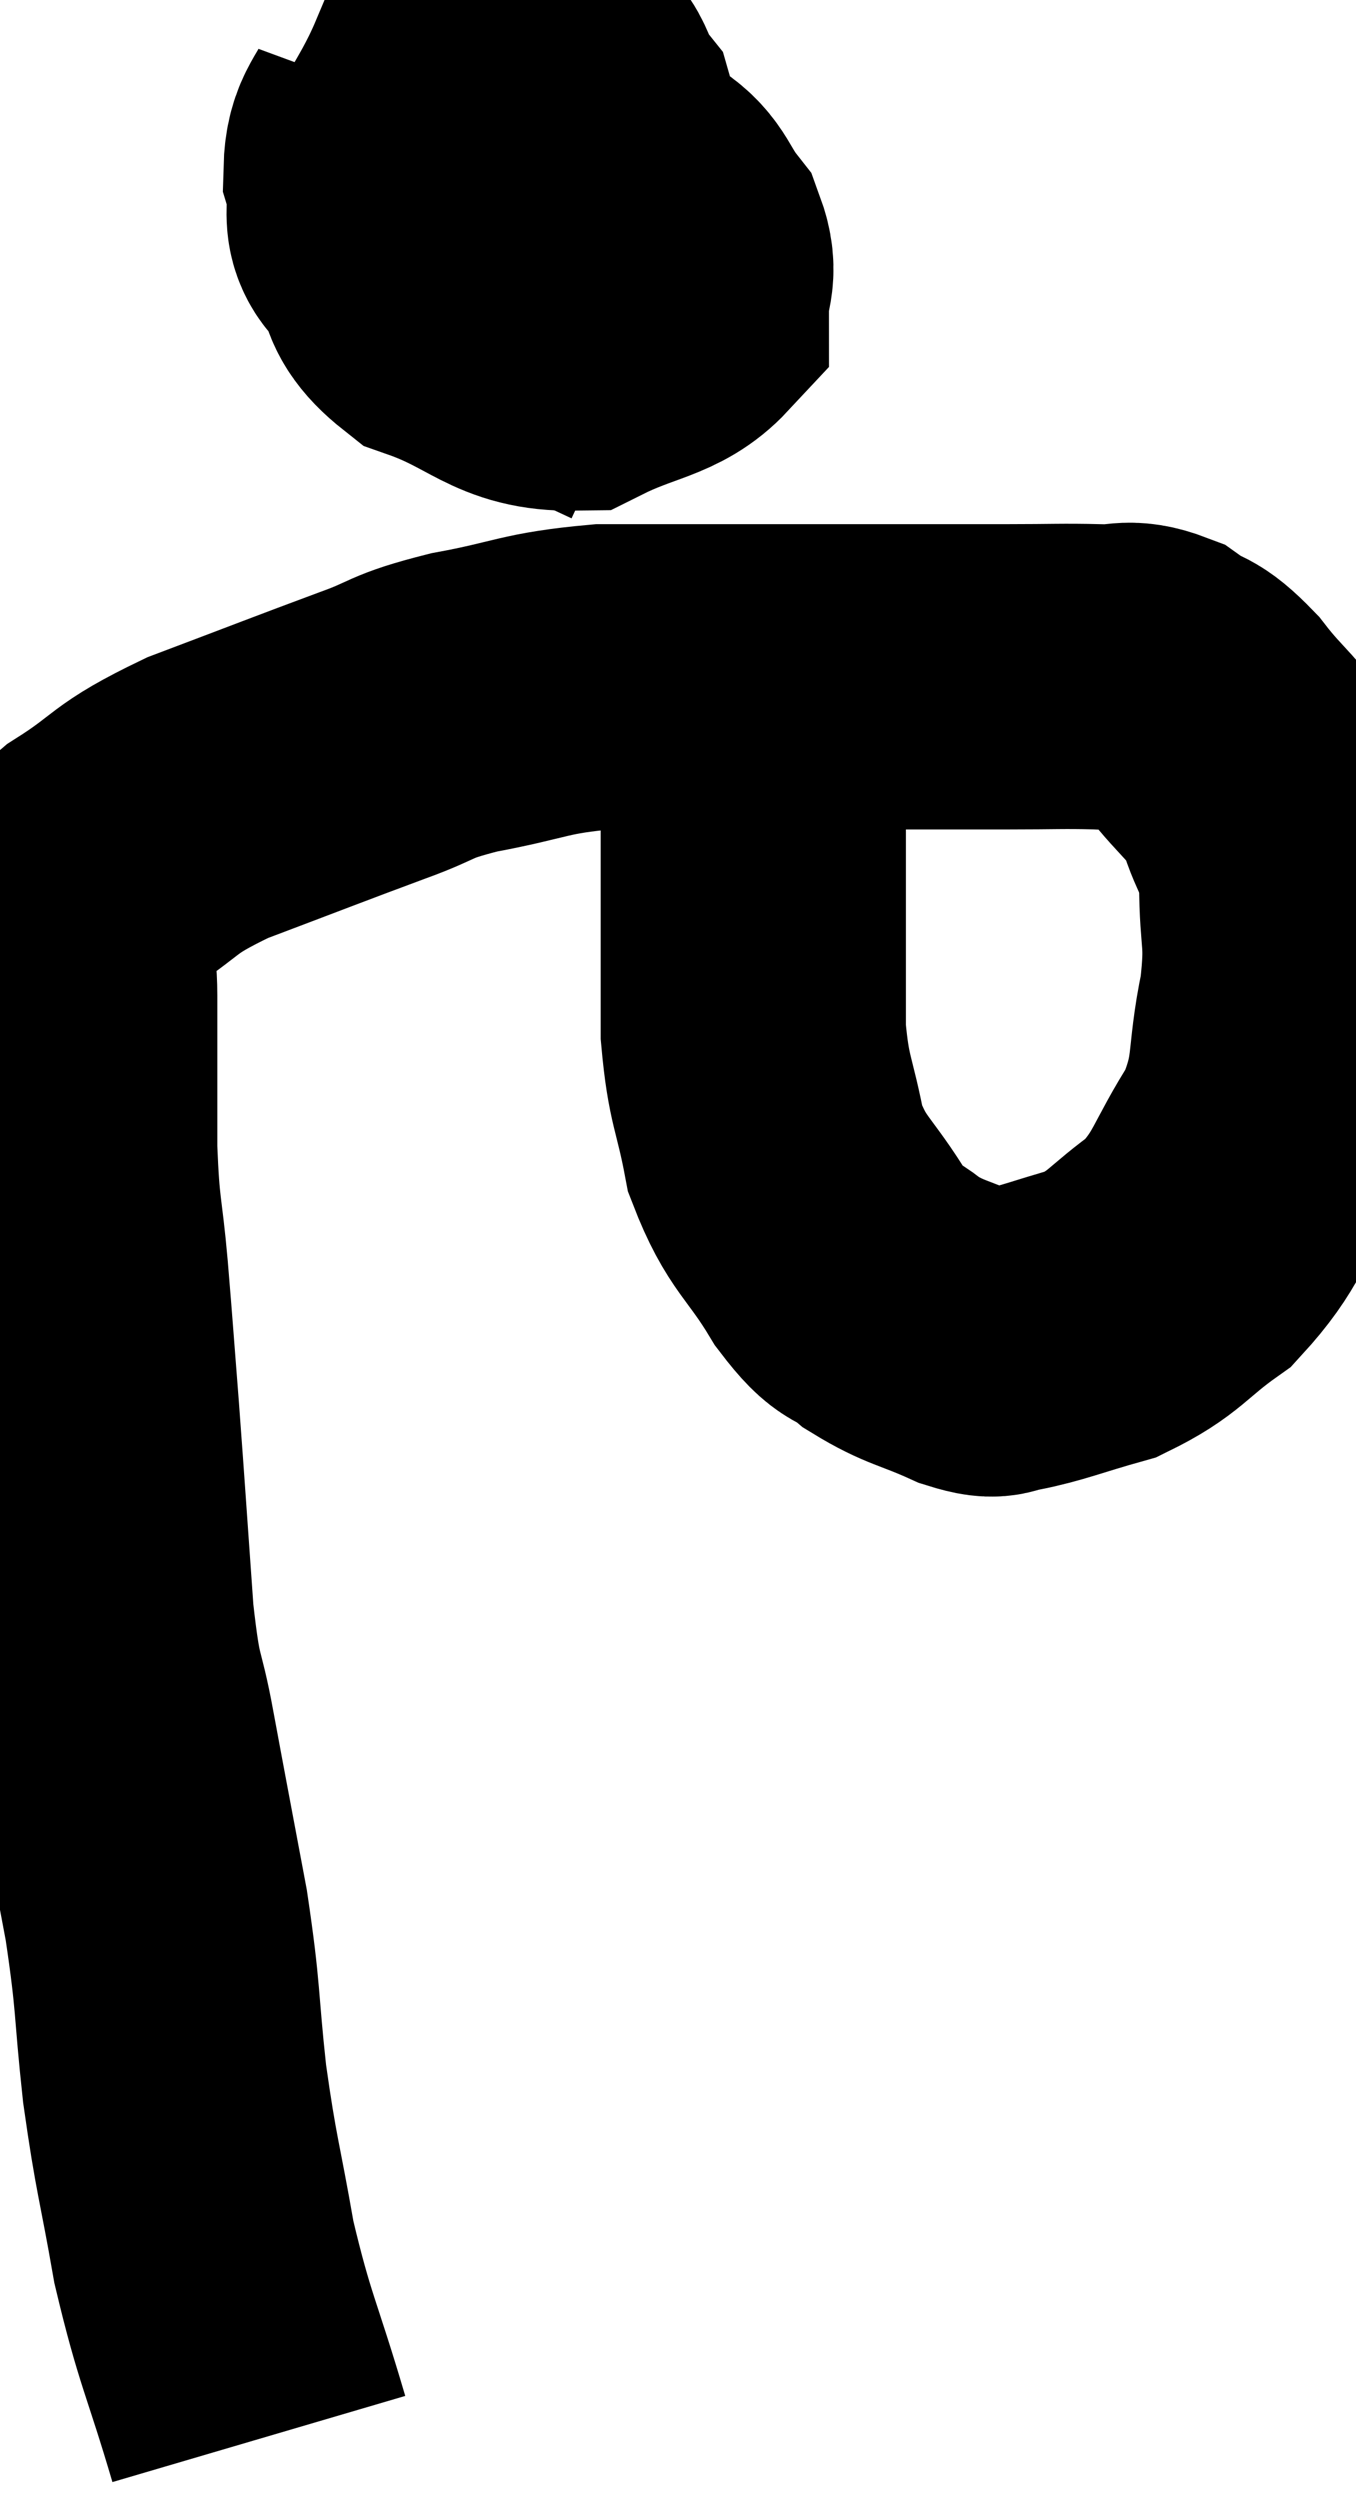 <svg xmlns="http://www.w3.org/2000/svg" viewBox="9.62 3.076 22.213 40.944" width="22.213" height="40.944"><path d="M 13.86 43.02 C 13.41 41.49, 13.305 41.415, 12.96 39.96 C 12.72 38.58, 12.675 38.58, 12.48 37.2 C 12.33 35.82, 12.39 35.85, 12.18 34.44 C 11.91 33, 11.865 32.775, 11.64 31.56 C 11.46 30.57, 11.43 30.915, 11.28 29.58 C 11.16 27.9, 11.145 27.63, 11.04 26.22 C 10.95 25.08, 10.95 25.02, 10.86 23.94 C 10.77 22.92, 10.725 23.04, 10.68 21.9 C 10.68 20.64, 10.68 20.325, 10.68 19.38 C 10.68 18.75, 10.545 18.645, 10.68 18.12 C 10.95 17.7, 10.635 17.775, 11.22 17.28 C 12.12 16.71, 11.895 16.68, 13.02 16.14 C 14.37 15.63, 14.67 15.51, 15.72 15.12 C 16.47 14.85, 16.275 14.82, 17.22 14.58 C 18.36 14.37, 18.345 14.265, 19.5 14.16 C 20.67 14.16, 20.61 14.16, 21.84 14.16 C 23.13 14.16, 23.34 14.16, 24.42 14.16 C 25.29 14.16, 25.365 14.16, 26.16 14.16 C 26.88 14.16, 27.015 14.145, 27.6 14.16 C 28.05 14.19, 28.065 14.055, 28.5 14.22 C 28.92 14.52, 28.875 14.34, 29.34 14.82 C 29.85 15.48, 30 15.465, 30.36 16.14 C 30.57 16.83, 30.675 16.695, 30.78 17.52 C 30.78 18.48, 30.9 18.39, 30.78 19.44 C 30.54 20.58, 30.72 20.685, 30.3 21.72 C 29.7 22.65, 29.76 22.86, 29.1 23.58 C 28.38 24.09, 28.395 24.24, 27.66 24.6 C 26.91 24.81, 26.685 24.915, 26.16 25.02 C 25.86 25.02, 26.04 25.17, 25.56 25.02 C 24.9 24.72, 24.78 24.75, 24.24 24.42 C 23.82 24.06, 23.88 24.33, 23.4 23.7 C 22.86 22.8, 22.68 22.83, 22.32 21.9 C 22.14 20.94, 22.05 20.97, 21.96 19.98 C 21.96 18.96, 21.96 18.72, 21.96 17.94 C 21.96 17.4, 21.96 17.4, 21.96 16.86 C 21.96 16.32, 21.96 16.08, 21.96 15.78 C 21.96 15.72, 21.96 15.69, 21.96 15.66 C 21.96 15.66, 21.96 15.705, 21.96 15.66 C 21.96 15.57, 21.96 15.645, 21.96 15.48 C 21.96 15.24, 21.93 15.15, 21.96 15 C 22.02 14.94, 22.05 14.91, 22.08 14.88 C 22.08 14.88, 22.08 14.88, 22.08 14.88 L 22.08 14.88" fill="none" stroke="black" stroke-width="5"></path><path d="M 16.2 4.74 C 15.99 5.31, 15.795 5.295, 15.78 5.88 C 15.96 6.48, 15.615 6.72, 16.14 7.08 C 17.01 7.2, 17.16 7.575, 17.88 7.32 C 18.45 6.69, 18.69 6.615, 19.02 6.06 C 19.11 5.58, 19.335 5.565, 19.2 5.1 C 18.84 4.65, 19.005 4.38, 18.48 4.2 C 17.79 4.29, 17.685 3.765, 17.1 4.38 C 16.62 5.52, 16.215 5.715, 16.14 6.66 C 16.47 7.41, 16.08 7.59, 16.8 8.16 C 17.91 8.55, 18.045 8.955, 19.02 8.94 C 19.86 8.52, 20.28 8.55, 20.7 8.1 C 20.7 7.62, 20.865 7.59, 20.7 7.14 C 20.37 6.72, 20.4 6.54, 20.04 6.3 C 19.65 6.24, 19.77 6, 19.26 6.18 C 18.63 6.6, 18.33 6.495, 18 7.02 C 17.97 7.65, 17.79 7.83, 17.94 8.28 C 18.27 8.55, 18.39 8.67, 18.6 8.82 L 18.78 8.88" fill="none" stroke="black" stroke-width="5"></path><path d="M 17.22 4.74 C 17.37 5.52, 17.265 5.505, 17.52 6.3 C 17.88 7.11, 17.835 7.275, 18.24 7.92 C 18.69 8.4, 18.69 8.535, 19.14 8.88 C 19.59 9.09, 19.815 9.195, 20.04 9.3 L 20.04 9.3" fill="none" stroke="black" stroke-width="5"></path><path d="M 18.48 5.94 C 18.48 6.6, 18.48 6.93, 18.48 7.26 L 18.48 7.26" fill="none" stroke="black" stroke-width="5"></path><path d="M 19.68 7.08 L 19.26 6.42" fill="none" stroke="black" stroke-width="5"></path><path d="M 19.56 6.54 C 19.92 7.32, 20.085 7.665, 20.28 8.1 C 20.31 8.19, 20.325 8.235, 20.34 8.28 L 20.34 8.28" fill="none" stroke="black" stroke-width="5"></path></svg>
